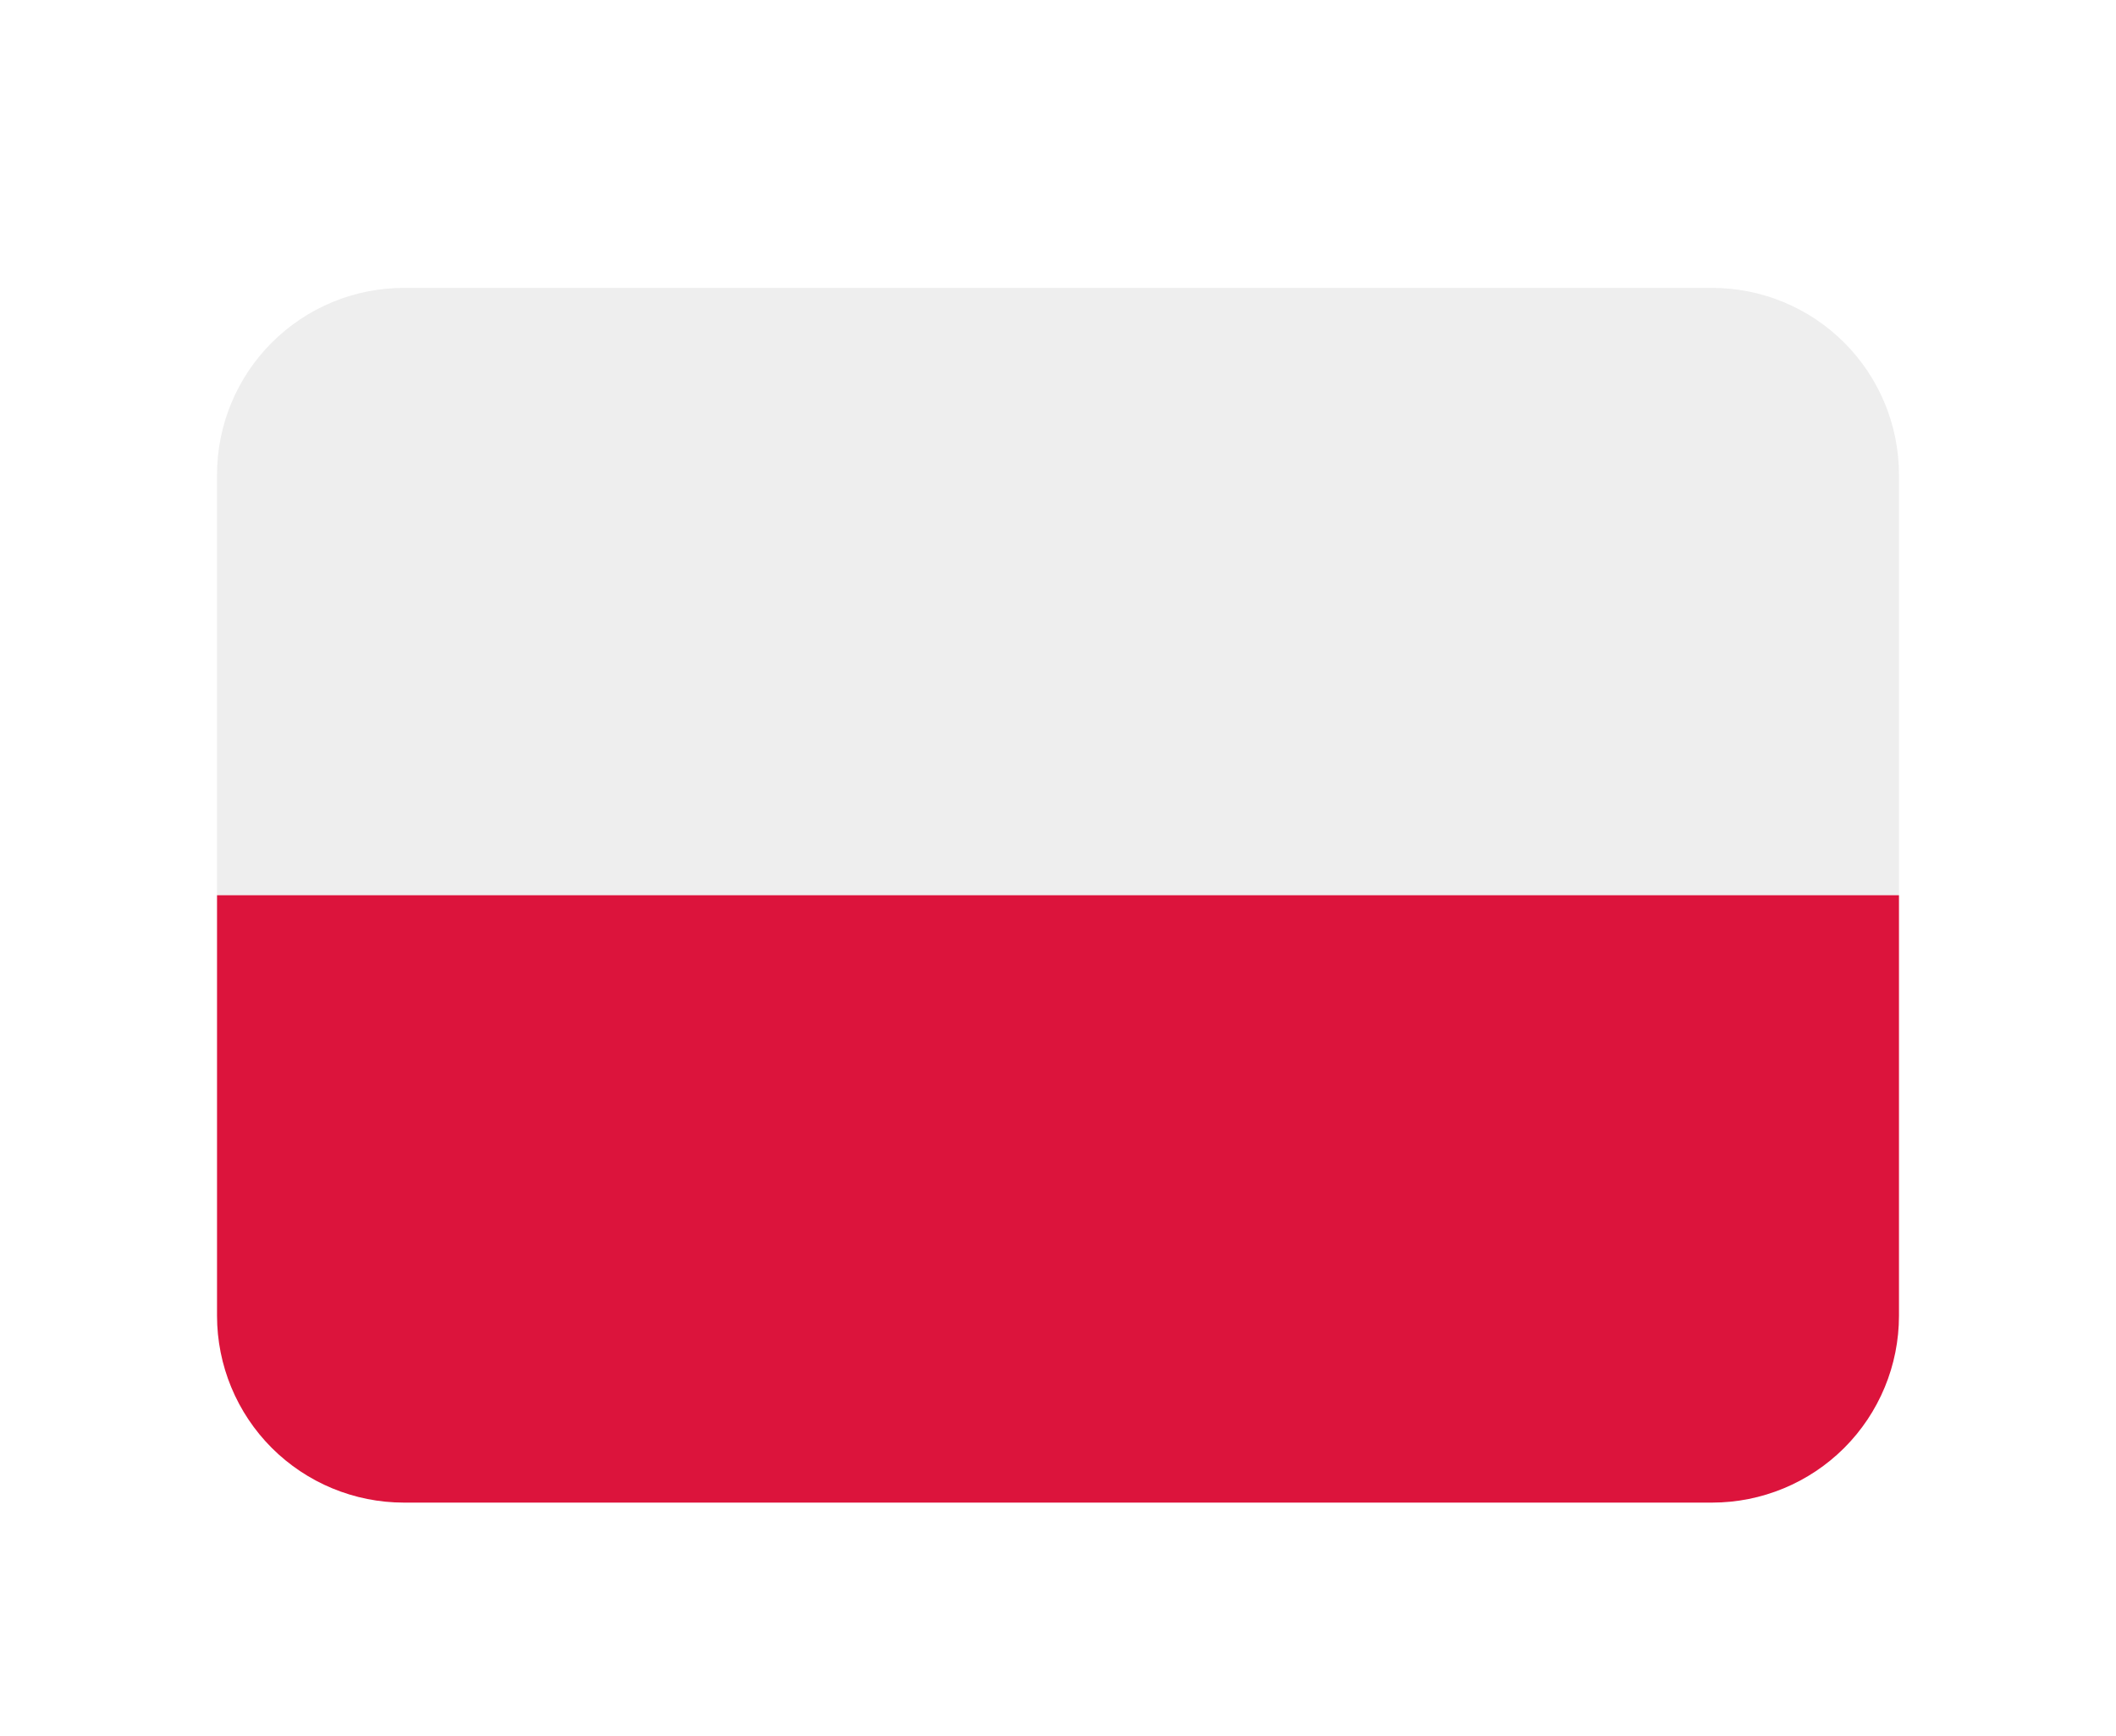 <svg width="39" height="32" viewBox="0 0 39 32" fill="none" xmlns="http://www.w3.org/2000/svg">
<g clip-path="url(#clip0)" filter="url(#filter0_d)">
<path d="M31.556 4.306H7.444C6.531 4.306 5.655 4.669 5.009 5.315C4.363 5.96 4 6.837 4 7.75L4 15.5H35V7.75C35 6.837 34.637 5.96 33.991 5.315C33.345 4.669 32.469 4.306 31.556 4.306Z" fill="#EEEEEE"/>
<path d="M4 23.25C4 24.163 4.363 25.04 5.009 25.686C5.655 26.331 6.531 26.694 7.444 26.694H31.556C32.469 26.694 33.345 26.331 33.991 25.686C34.637 25.04 35 24.163 35 23.25V15.5H4V23.25Z" fill="#DC143C"/>
</g>
<defs>
<filter id="filter0_d" x="0" y="-3" width="39" height="39" filterUnits="userSpaceOnUse" color-interpolation-filters="sRGB">
<feFlood flood-opacity="0" result="BackgroundImageFix"/>
<feColorMatrix in="SourceAlpha" type="matrix" values="0 0 0 0 0 0 0 0 0 0 0 0 0 0 0 0 0 0 127 0"/>
<feOffset dy="1"/>
<feGaussianBlur stdDeviation="2"/>
<feColorMatrix type="matrix" values="0 0 0 0 0 0 0 0 0 0 0 0 0 0 0 0 0 0 0.25 0"/>
<feBlend mode="normal" in2="BackgroundImageFix" result="effect1_dropShadow"/>
<feBlend mode="normal" in="SourceGraphic" in2="effect1_dropShadow" result="shape"/>
</filter>
<clipPath id="clip0">
<rect width="31" height="31" fill="white" transform="translate(4)"/>
</clipPath>
</defs>
</svg>
